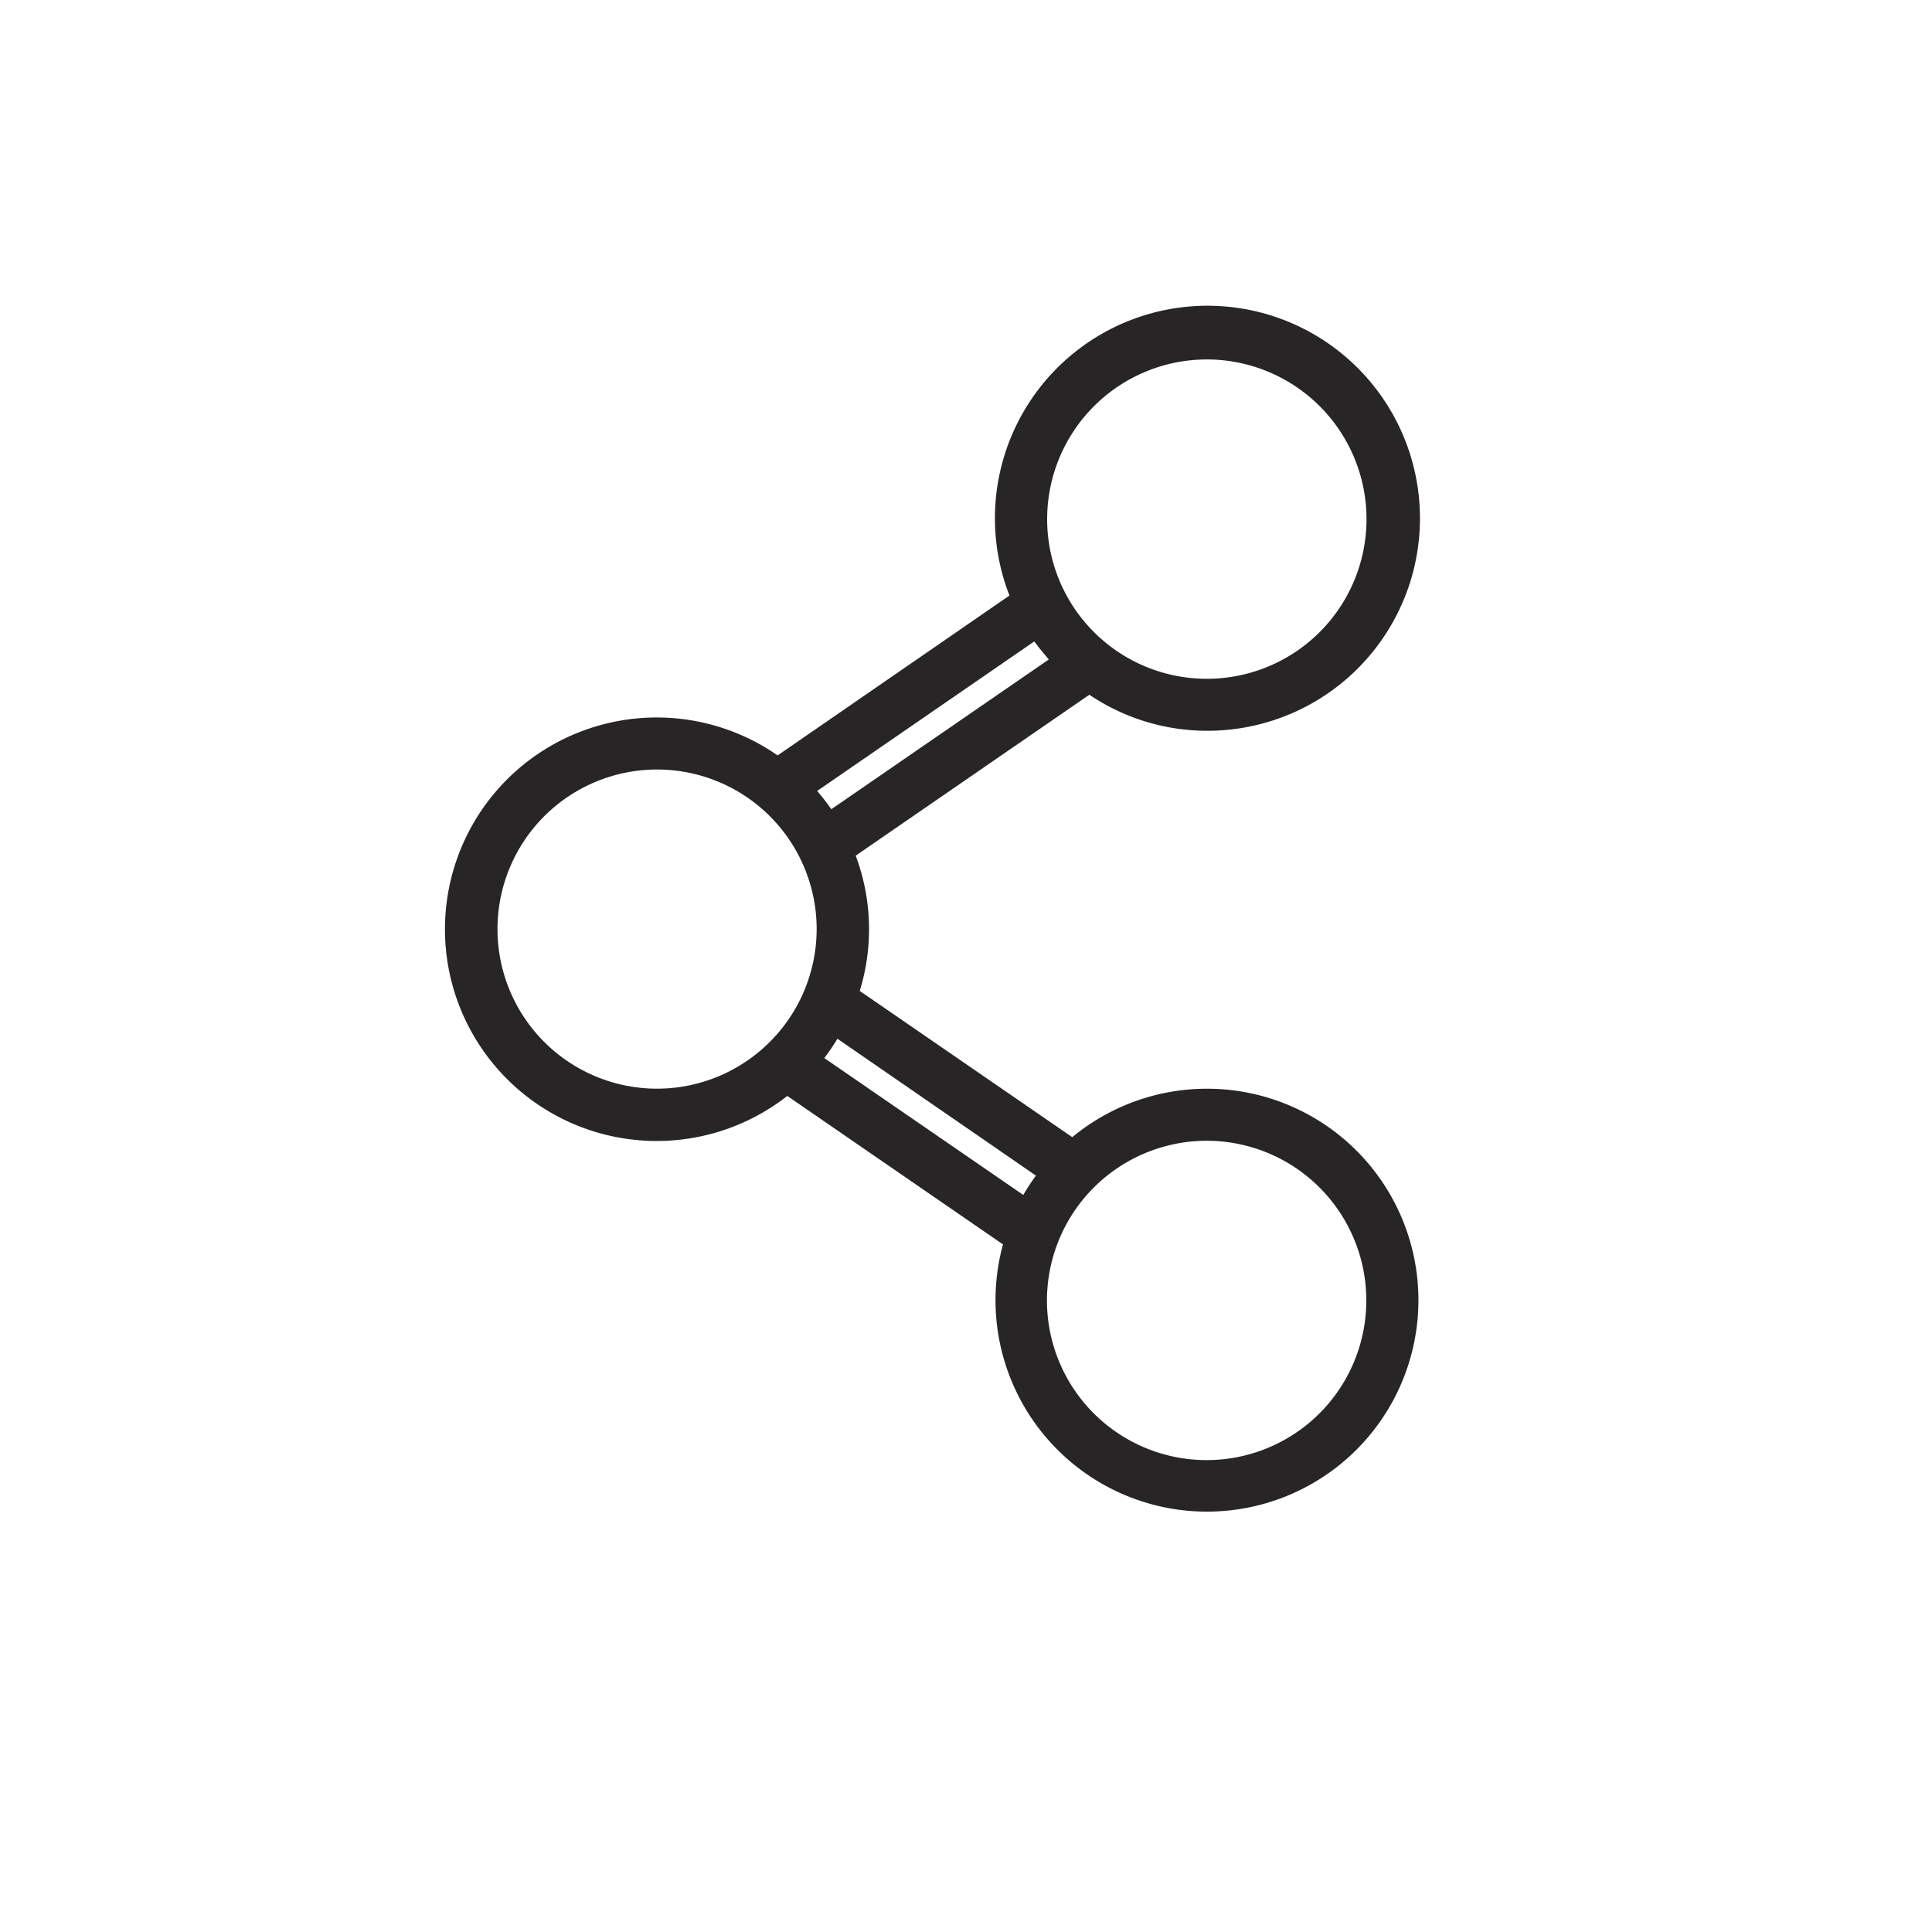 <svg xmlns="http://www.w3.org/2000/svg" width="200" height="200" viewBox="0 0 200 200"><defs><style>.share-a{fill:#272525;}</style></defs><path class="share-a" d="M124.93,75.65a22,22,0,1,0-20.43-14l-24,16.55a21.92,21.92,0,1,0,1,35.25l22.33,15.37A21.89,21.89,0,1,0,111,117.72L89,102.58a21.65,21.65,0,0,0-.42-14l24.19-16.66A21.81,21.81,0,0,0,124.93,75.65Zm0-38.44A16.53,16.53,0,1,1,108.4,53.73,16.54,16.54,0,0,1,124.93,37.21ZM68,112.7A16.52,16.52,0,1,1,84.54,96.18,16.54,16.54,0,0,1,68,112.7Zm56.91,5.39a16.53,16.53,0,1,1-16.53,16.53A16.55,16.55,0,0,1,124.93,118.09Zm-17.67,3.61a22.34,22.34,0,0,0-1.31,2l-20.6-14.17a21,21,0,0,0,1.36-2ZM86.06,83.77a22.71,22.71,0,0,0-1.47-1.89L107.07,66.4c.47.65,1,1.27,1.5,1.87Z"/></svg>